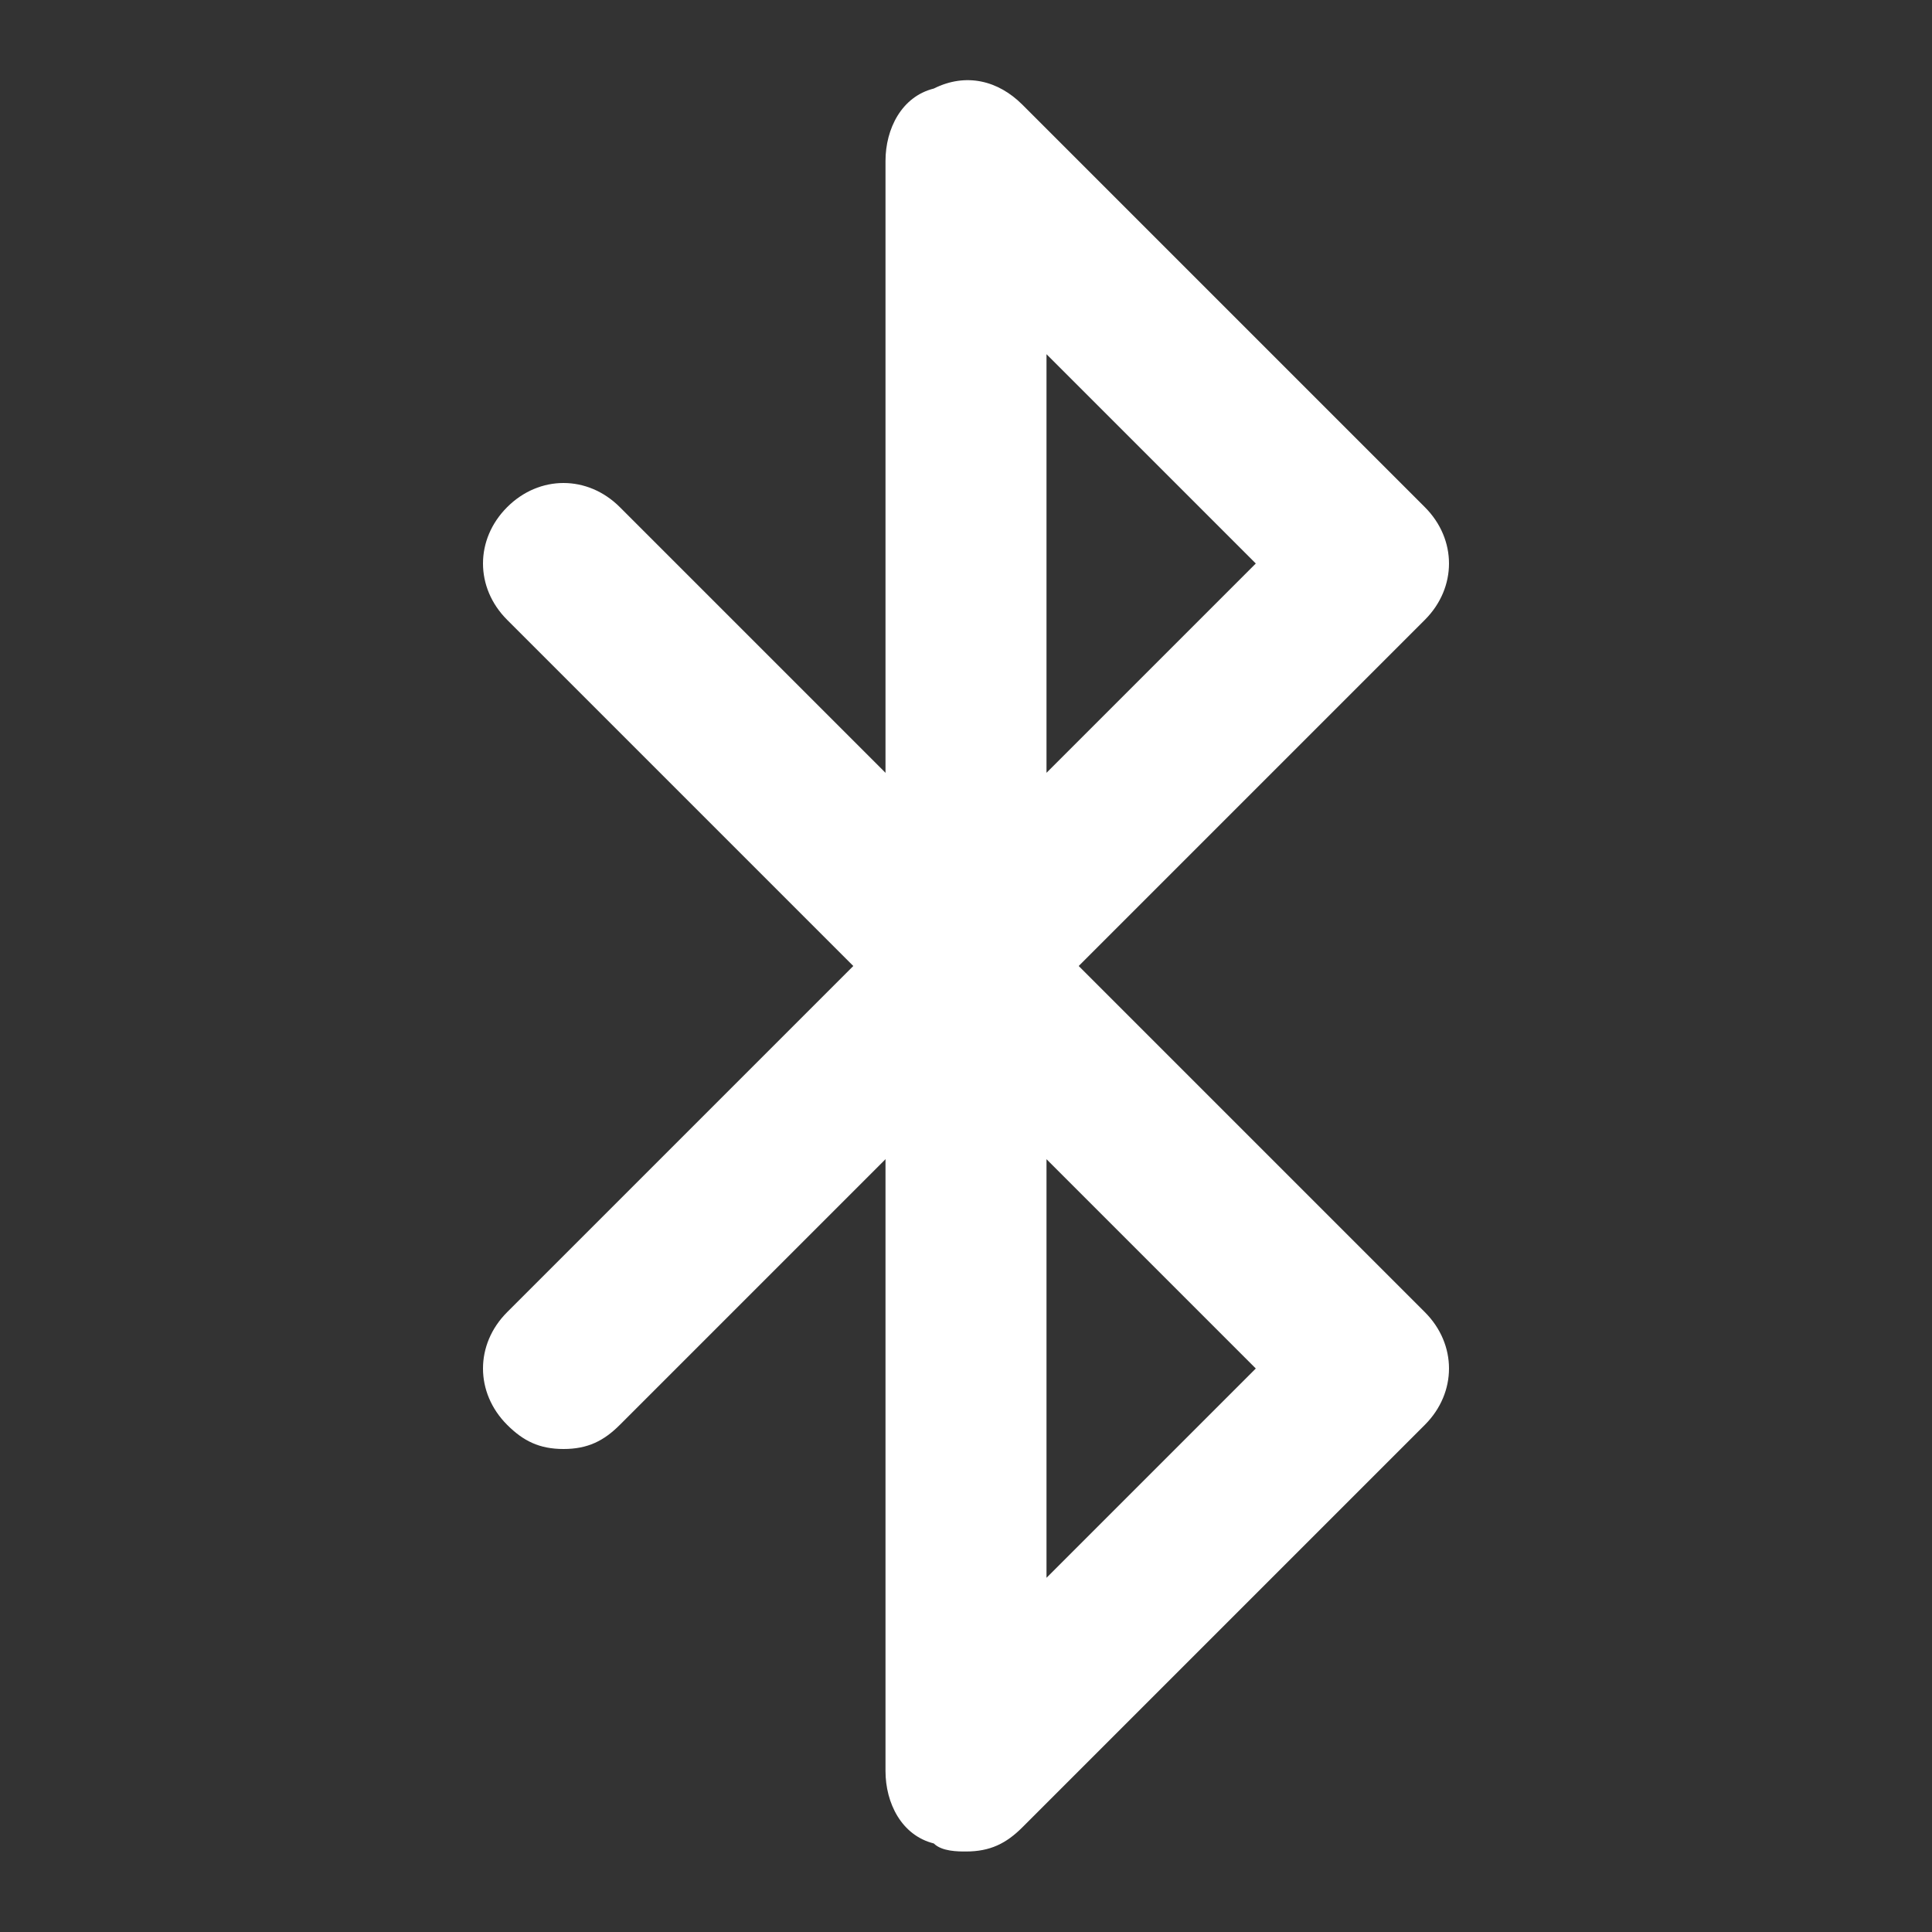 <!-- Generated by IcoMoon.io -->
<svg version="1.1" xmlns="http://www.w3.org/2000/svg" width="280" height="280" viewBox="0 0 280 280">
<rect x="0" y="0" width="280" height="280" fill="#333333" stroke="none"/>
<title>mi-bluetooth</title>
<path fill="#fff" d="M140 151.667c-1.167 0-3.5 0-4.667-1.167-4.667-1.167-7-5.833-7-10.5v-116.667c0-4.667 2.333-9.333 7-10.5 4.667-2.333 9.333-1.167 12.833 2.333l58.333 58.333c4.667 4.667 4.667 11.667 0 16.333l-58.333 58.333c-2.333 2.333-4.667 3.5-8.167 3.5zM151.667 51.333v60.667l30.333-30.333-30.333-30.333z"></path>
<path fill="#fff" d="M140 268.333c-1.167 0-3.5 0-4.667-1.167-4.667-1.167-7-5.833-7-10.5v-116.667c0-4.667 2.333-9.333 7-10.5 4.667-2.333 9.333-1.167 12.833 2.333l58.333 58.333c4.667 4.667 4.667 11.667 0 16.333l-58.333 58.333c-2.333 2.333-4.667 3.5-8.167 3.5zM151.667 168v60.667l30.333-30.333-30.333-30.333z"></path>
<path fill="#fff" d="M140 151.667c-3.5 0-5.833-1.167-8.167-3.5l-58.333-58.333c-4.667-4.667-4.667-11.667 0-16.333s11.667-4.667 16.333 0l58.333 58.333c4.667 4.667 4.667 11.667 0 16.333-2.333 2.333-4.667 3.5-8.167 3.5z"></path>
<path fill="#fff" d="M81.667 210c-3.5 0-5.833-1.167-8.167-3.5-4.667-4.667-4.667-11.667 0-16.333l58.333-58.333c4.667-4.667 11.667-4.667 16.333 0s4.667 11.667 0 16.333l-58.333 58.333c-2.333 2.333-4.667 3.5-8.167 3.5z"></path>
</svg>
